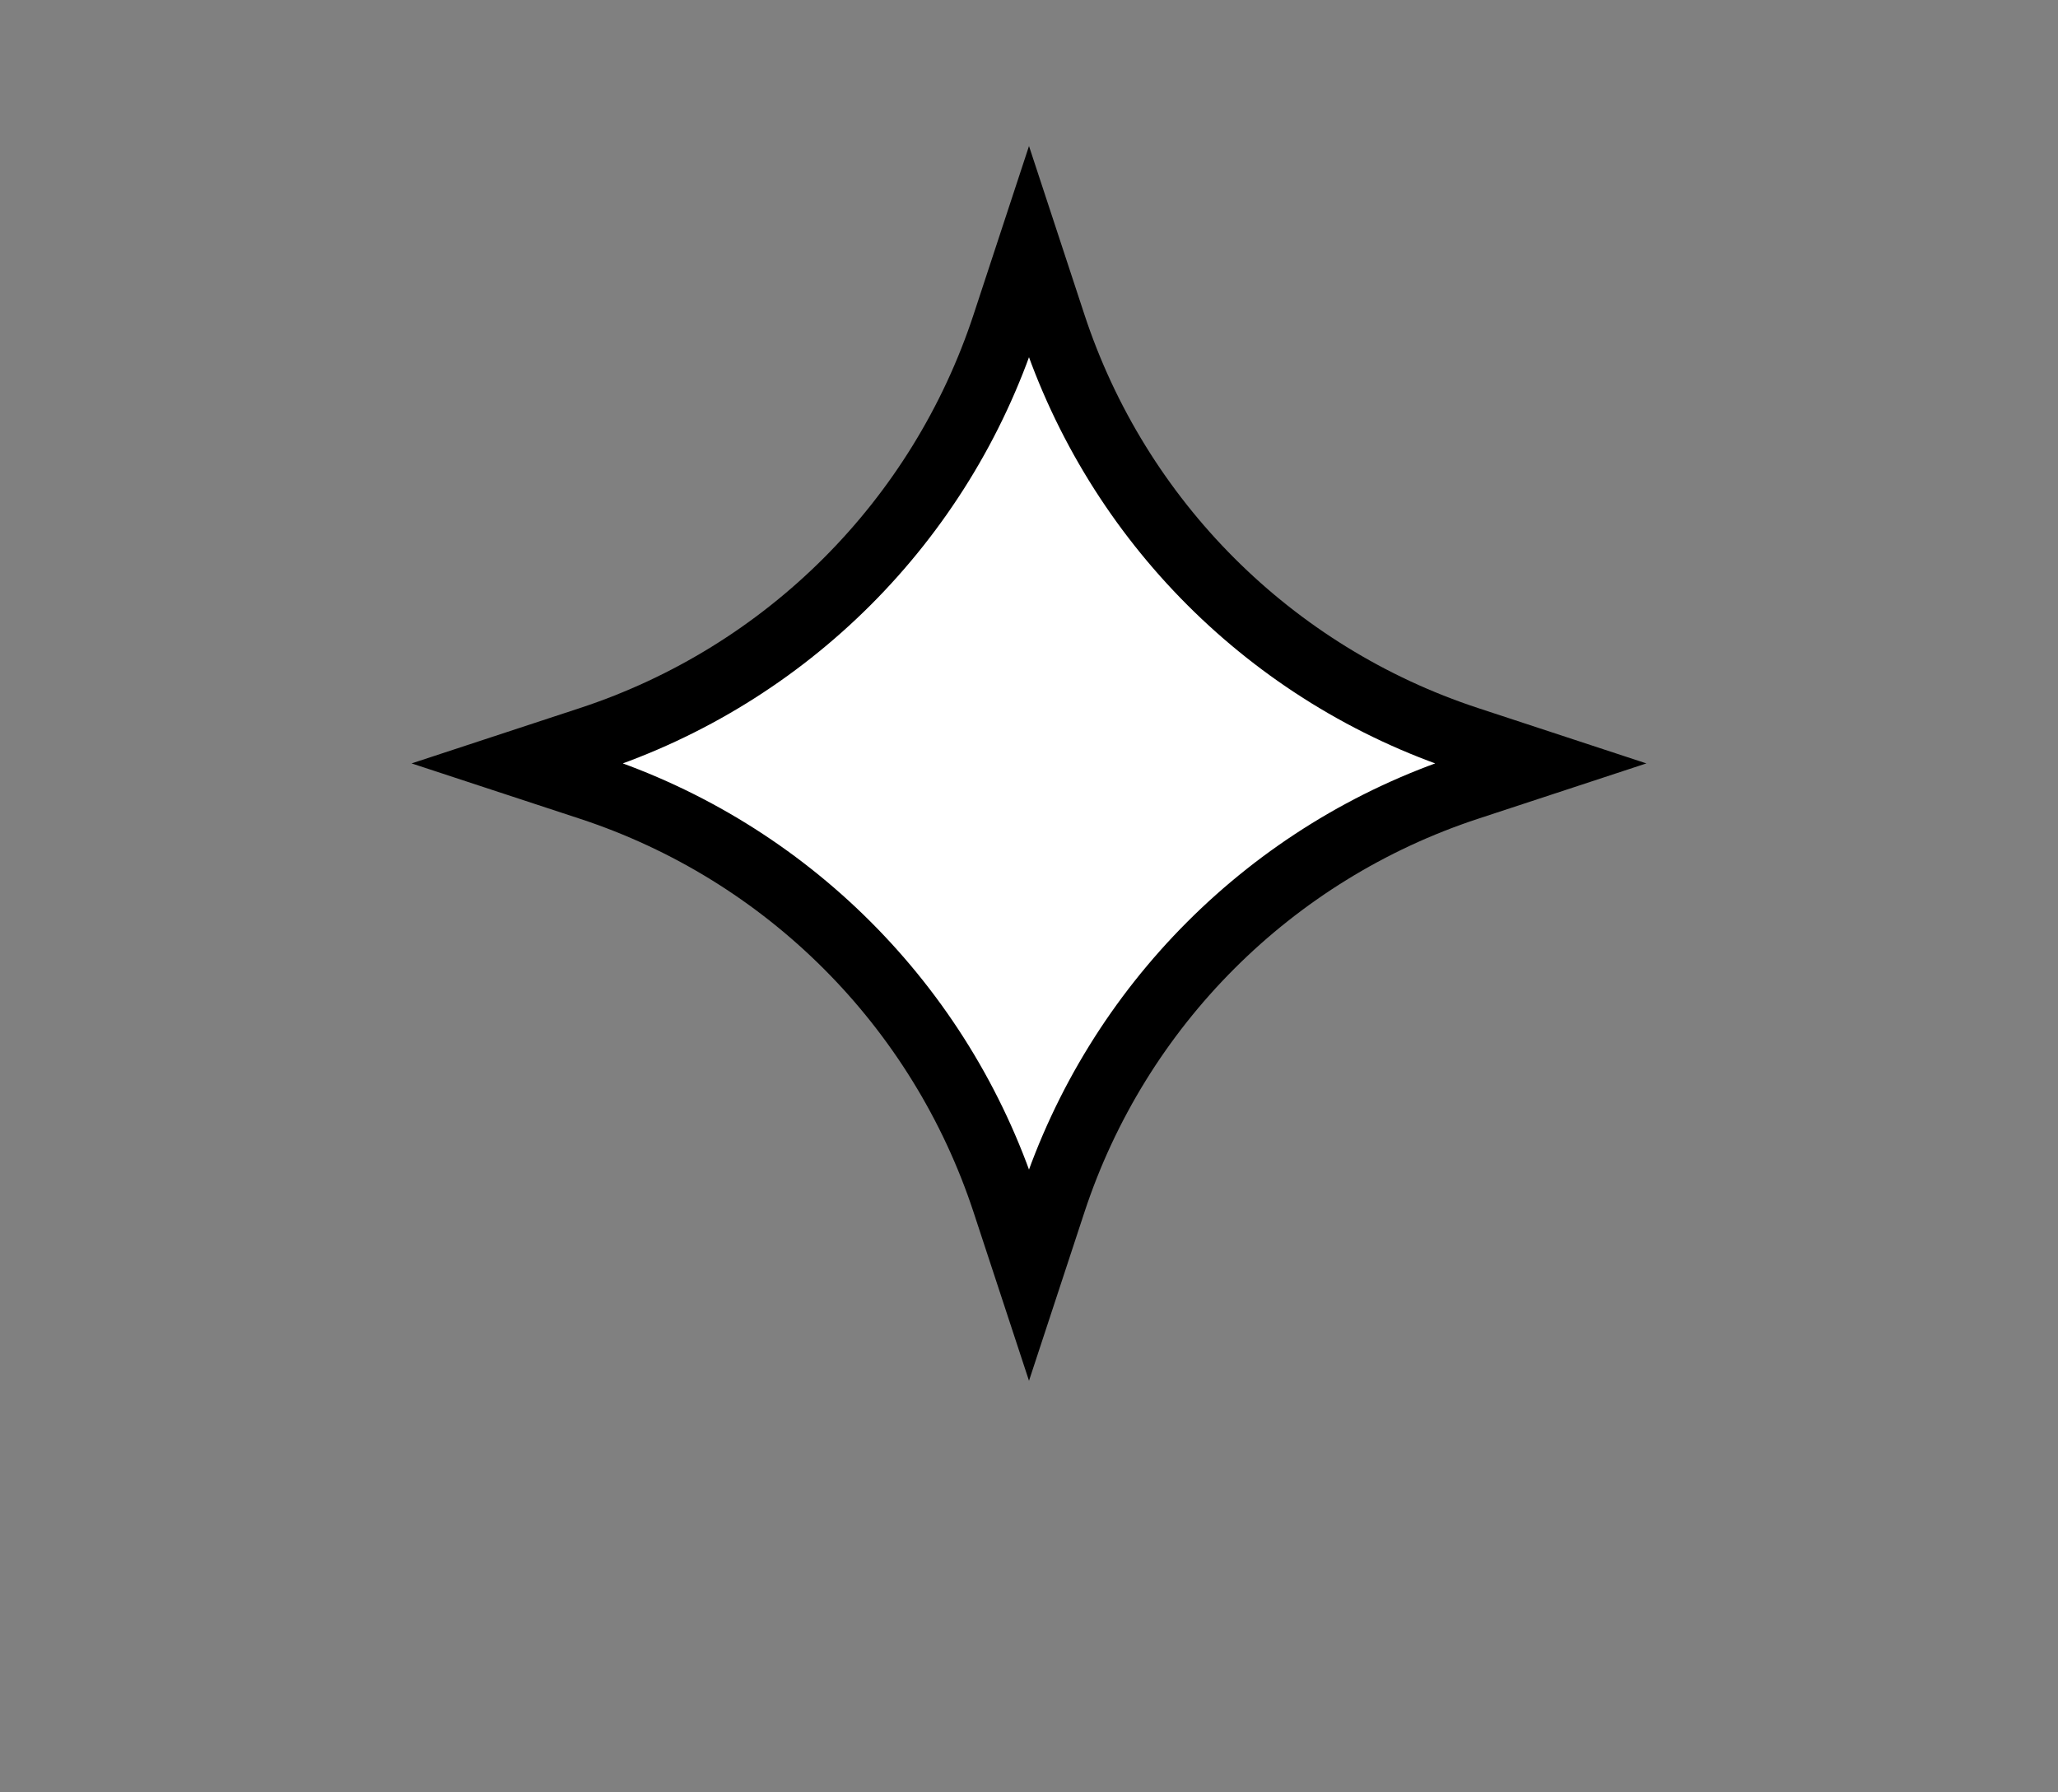 <svg width="124" height="108" viewBox="0 0 124 108" fill="none" xmlns="http://www.w3.org/2000/svg">
<rect x="0" y="0" width="124" height="108" fill="#808080" stroke="none"/>
<path d="M60.563 19.572L62 15.202L63.437 19.572C67.327 31.398 76.602 40.673 88.428 44.563L92.798 46L88.428 47.437C76.602 51.327 67.327 60.602 63.437 72.428L62 76.798L60.563 72.428C56.673 60.602 47.398 51.327 35.572 47.437L31.202 46L35.572 44.563C47.398 40.673 56.673 31.398 60.563 19.572Z" fill="white" stroke="black" stroke-width="4"/>
</svg>
